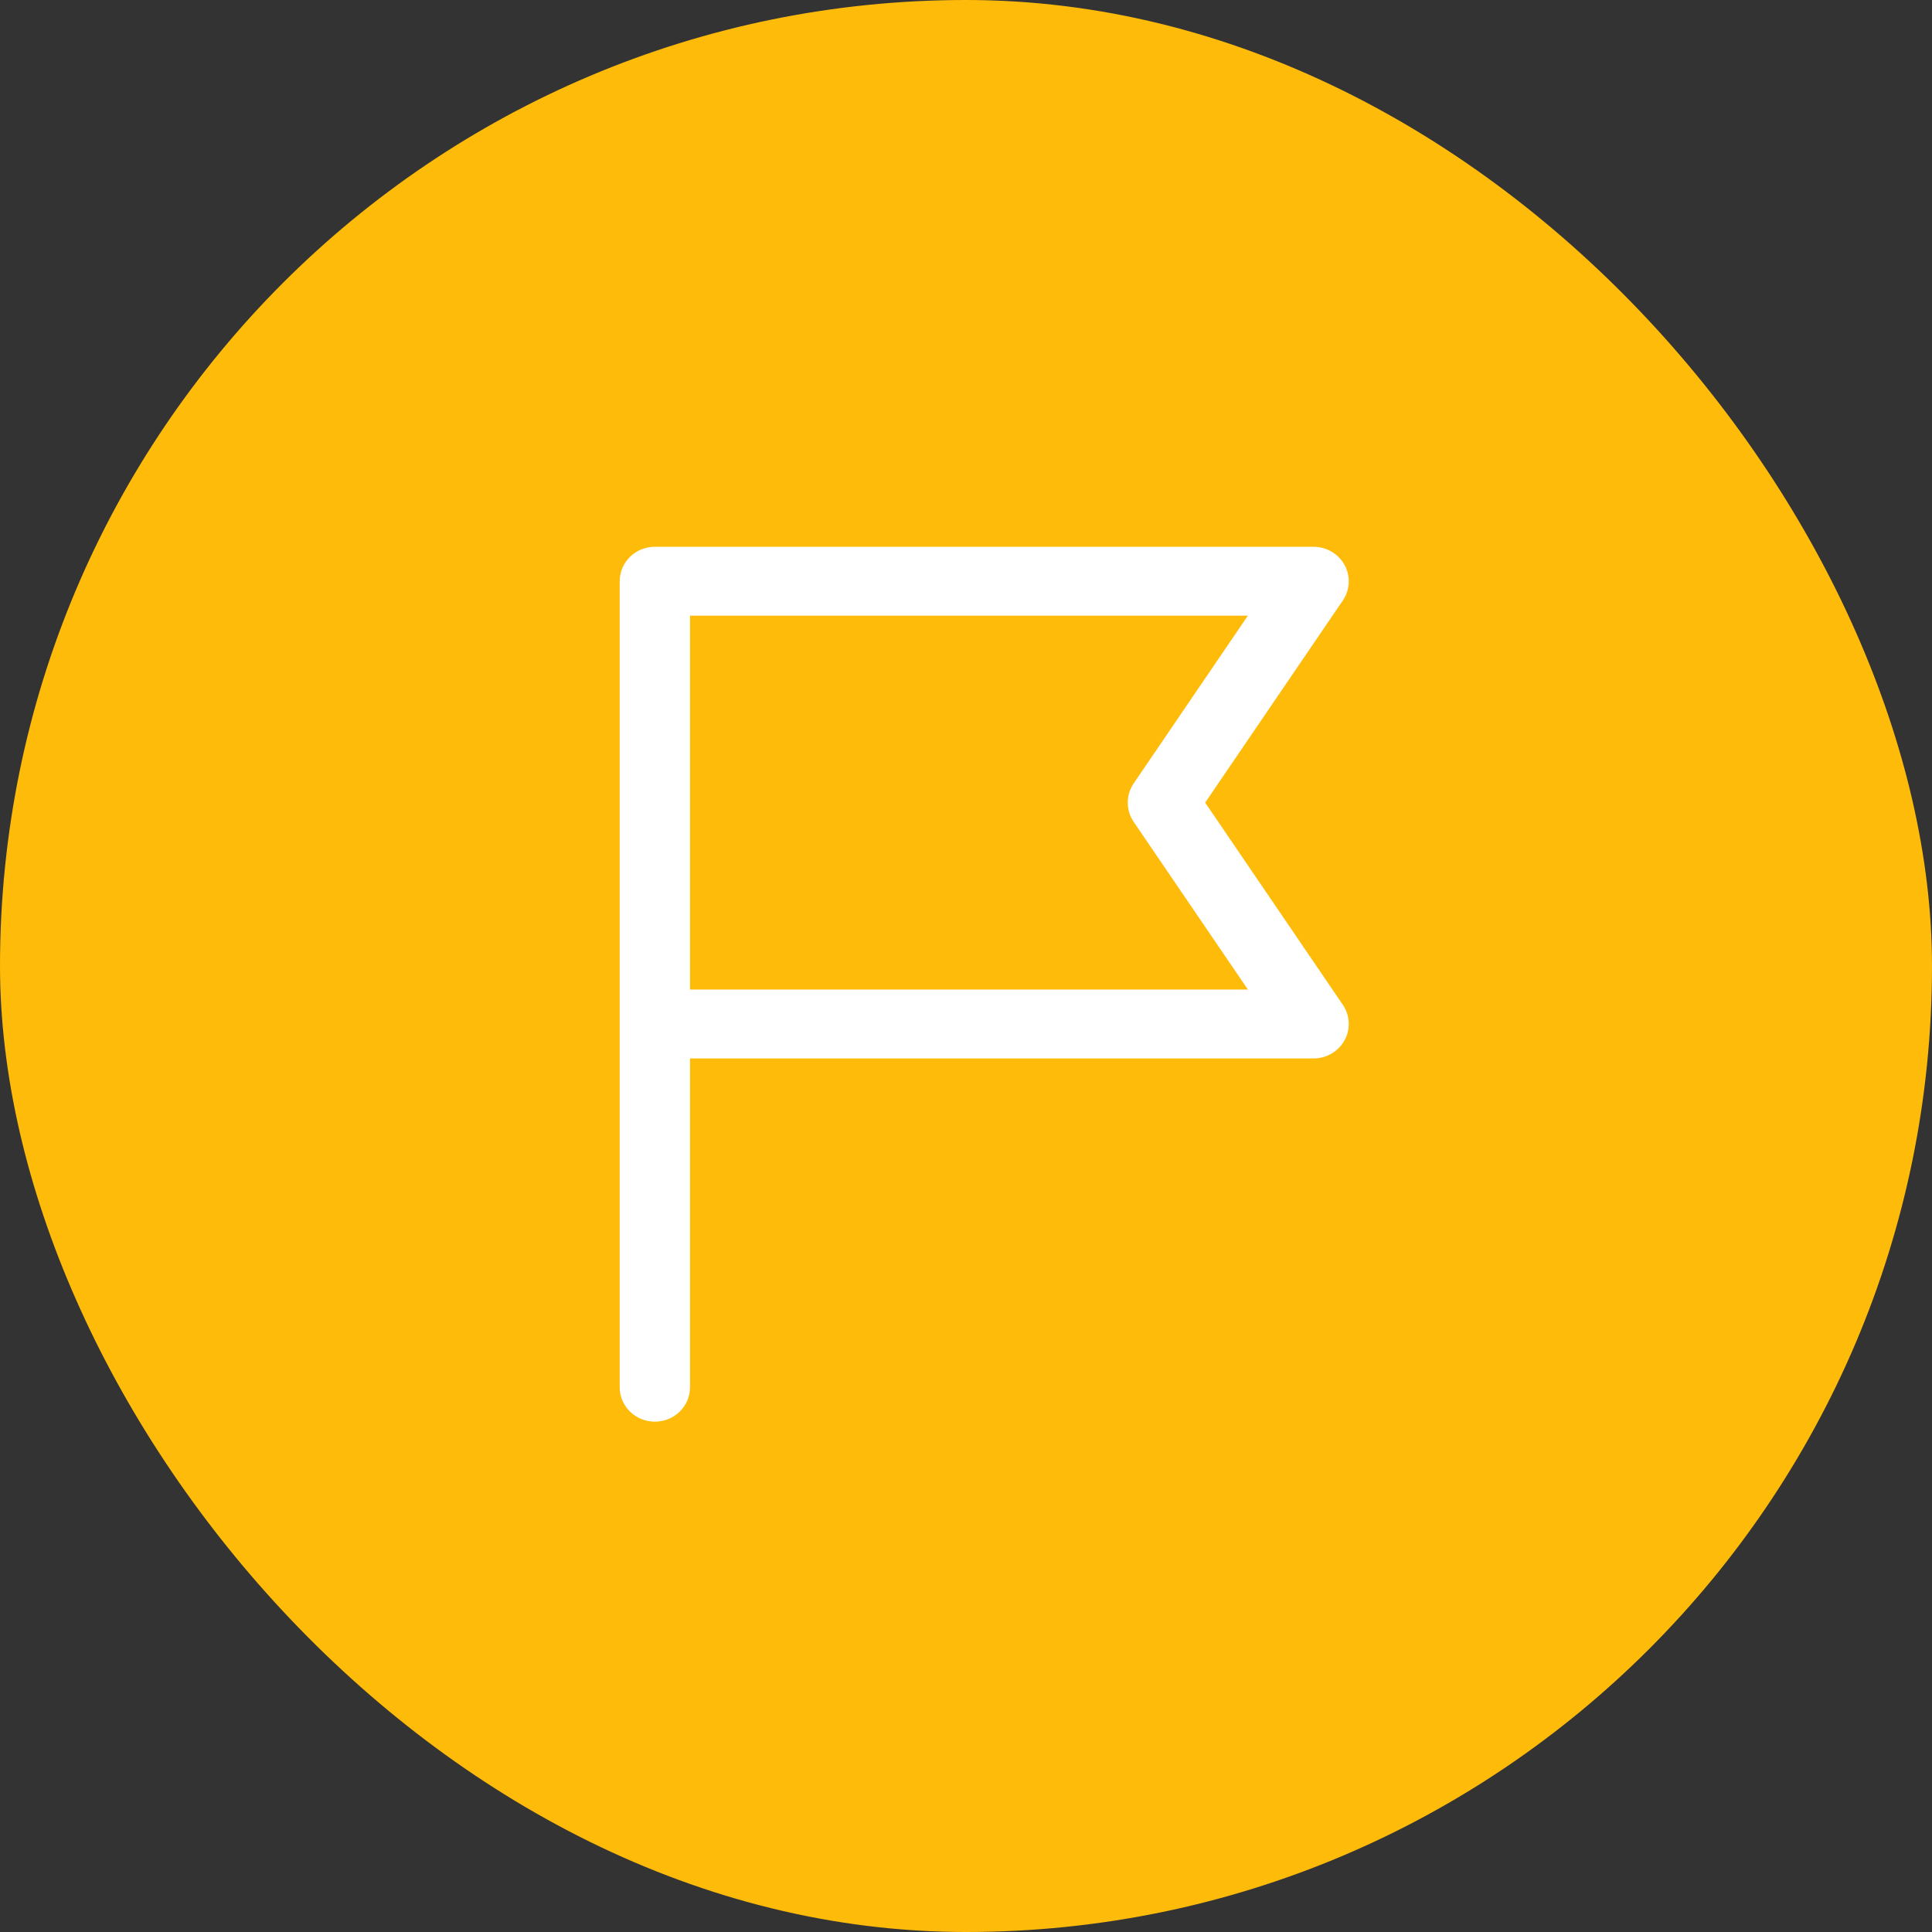 <?xml version="1.0" encoding="UTF-8"?>
<svg width="53px" height="53px" viewBox="0 0 53 53" version="1.1" xmlns="http://www.w3.org/2000/svg" xmlns:xlink="http://www.w3.org/1999/xlink">
    <rect x="0" y="0" width="53" height="53" fill="#333333" stroke="none"/>
    <!-- Generator: Sketch 60 (88103) - https://sketch.com -->
    <title>icon</title>
    <desc>Created with Sketch.</desc>
    <g id="页面-1" stroke="none" stroke-width="1" fill="none" fill-rule="evenodd">
        <g id="(图标)" transform="translate(-1555, -369)">
            <g id="产量/出厂水/取水单位电耗/供水单位电耗" transform="translate(380, 349)">
                <g id="管网长度(KM)" transform="translate(1155, 0)">
                    <g id="文案" transform="translate(20, 19)">
                        <g id="icon" transform="translate(0, 1)">
                            <rect id="bg" fill="#FFBB0A" x="0" y="0" width="53" height="53" rx="26.5"></rect>
                            <path d="M18.929,27.146 L18.929,16.889 L34.233,16.889 L31.098,21.494 C30.884,21.811 30.884,22.226 31.098,22.543 L34.233,27.146 L18.929,27.146 Z M33.061,22.018 L36.839,16.47 C37.036,16.18 37.054,15.807 36.885,15.499 C36.717,15.193 36.391,15 36.035,15 L17.964,15 C17.431,15 17,15.422 17,15.945 L17,28.091 L17,38.055 C17,38.578 17.431,39 17.964,39 C18.498,39 18.929,38.578 18.929,38.055 L18.929,29.036 L36.035,29.036 C36.391,29.036 36.717,28.844 36.885,28.536 C37.054,28.23 37.036,27.856 36.839,27.567 L33.061,22.018 Z" id="Fill-1" fill="#FFFFFF"></path>
                        </g>
                    </g>
                </g>
            </g>
        </g>
    </g>
</svg>